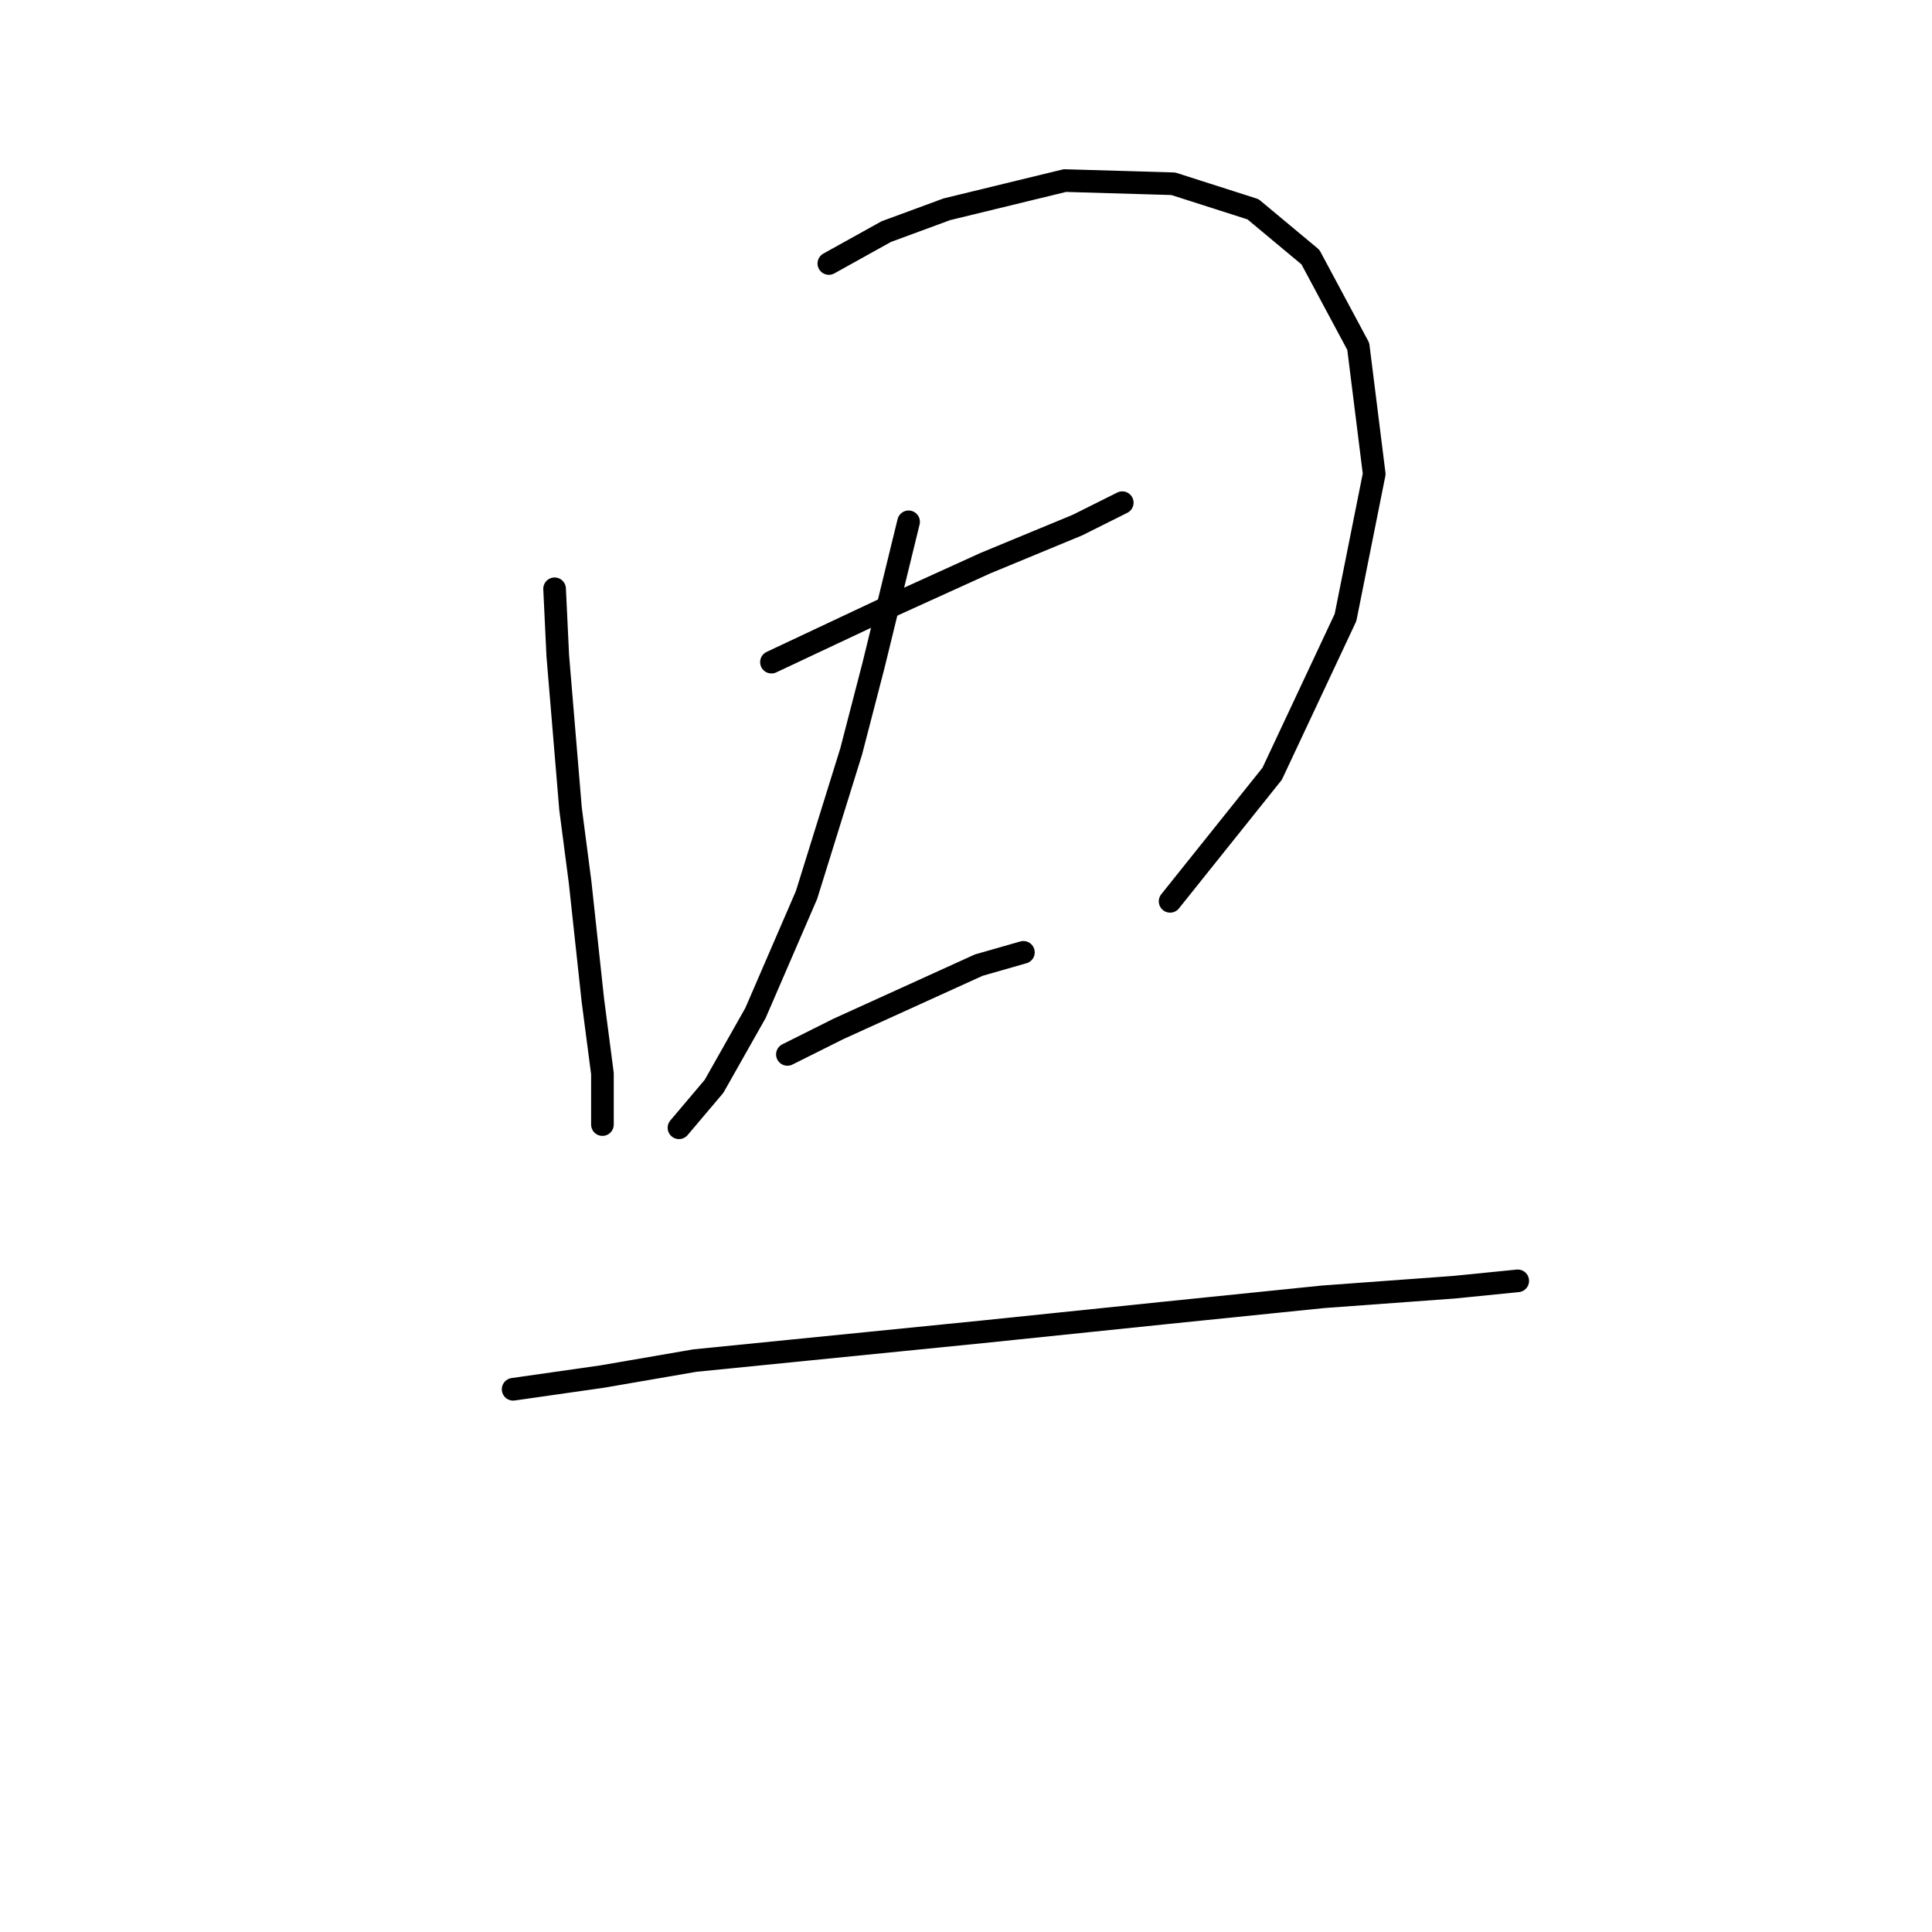<?xml version="1.0" standalone="no"?>
    <svg width="256" height="256" xmlns="http://www.w3.org/2000/svg" version="1.1">
    <polyline stroke="black" stroke-width="3" stroke-linecap="round" fill="transparent" stroke-linejoin="round" points="73.486 78.018 73.908 86.892 75.599 107.176 76.867 116.896 78.557 132.531 79.825 142.251 79.825 147.744 79.825 149.012 79.825 149.012 " />
        <polyline stroke="black" stroke-width="3" stroke-linecap="round" fill="transparent" stroke-linejoin="round" points="109.828 34.914 117.435 30.688 125.464 27.73 141.099 23.927 155.467 24.349 166.032 27.73 173.639 34.069 179.977 45.901 182.09 62.805 178.287 81.821 168.568 102.528 155.045 119.431 155.045 119.431 " />
        <polyline stroke="black" stroke-width="3" stroke-linecap="round" fill="transparent" stroke-linejoin="round" points="102.222 87.737 116.59 80.976 130.535 74.637 142.79 69.566 148.706 66.608 148.706 66.608 " />
        <polyline stroke="black" stroke-width="3" stroke-linecap="round" fill="transparent" stroke-linejoin="round" points="120.393 69.143 115.744 88.16 112.786 99.57 106.87 118.586 100.109 134.222 94.615 143.941 89.967 149.435 89.967 149.435 " />
        <polyline stroke="black" stroke-width="3" stroke-linecap="round" fill="transparent" stroke-linejoin="round" points="104.335 139.715 111.096 136.335 129.69 127.883 135.606 126.192 135.606 126.192 " />
        <polyline stroke="black" stroke-width="3" stroke-linecap="round" fill="transparent" stroke-linejoin="round" points="67.992 184.087 79.825 182.396 92.08 180.283 104.757 179.016 130.112 176.48 154.622 173.945 175.329 171.832 192.655 170.564 201.107 169.719 201.107 169.719 " />
        </svg>
